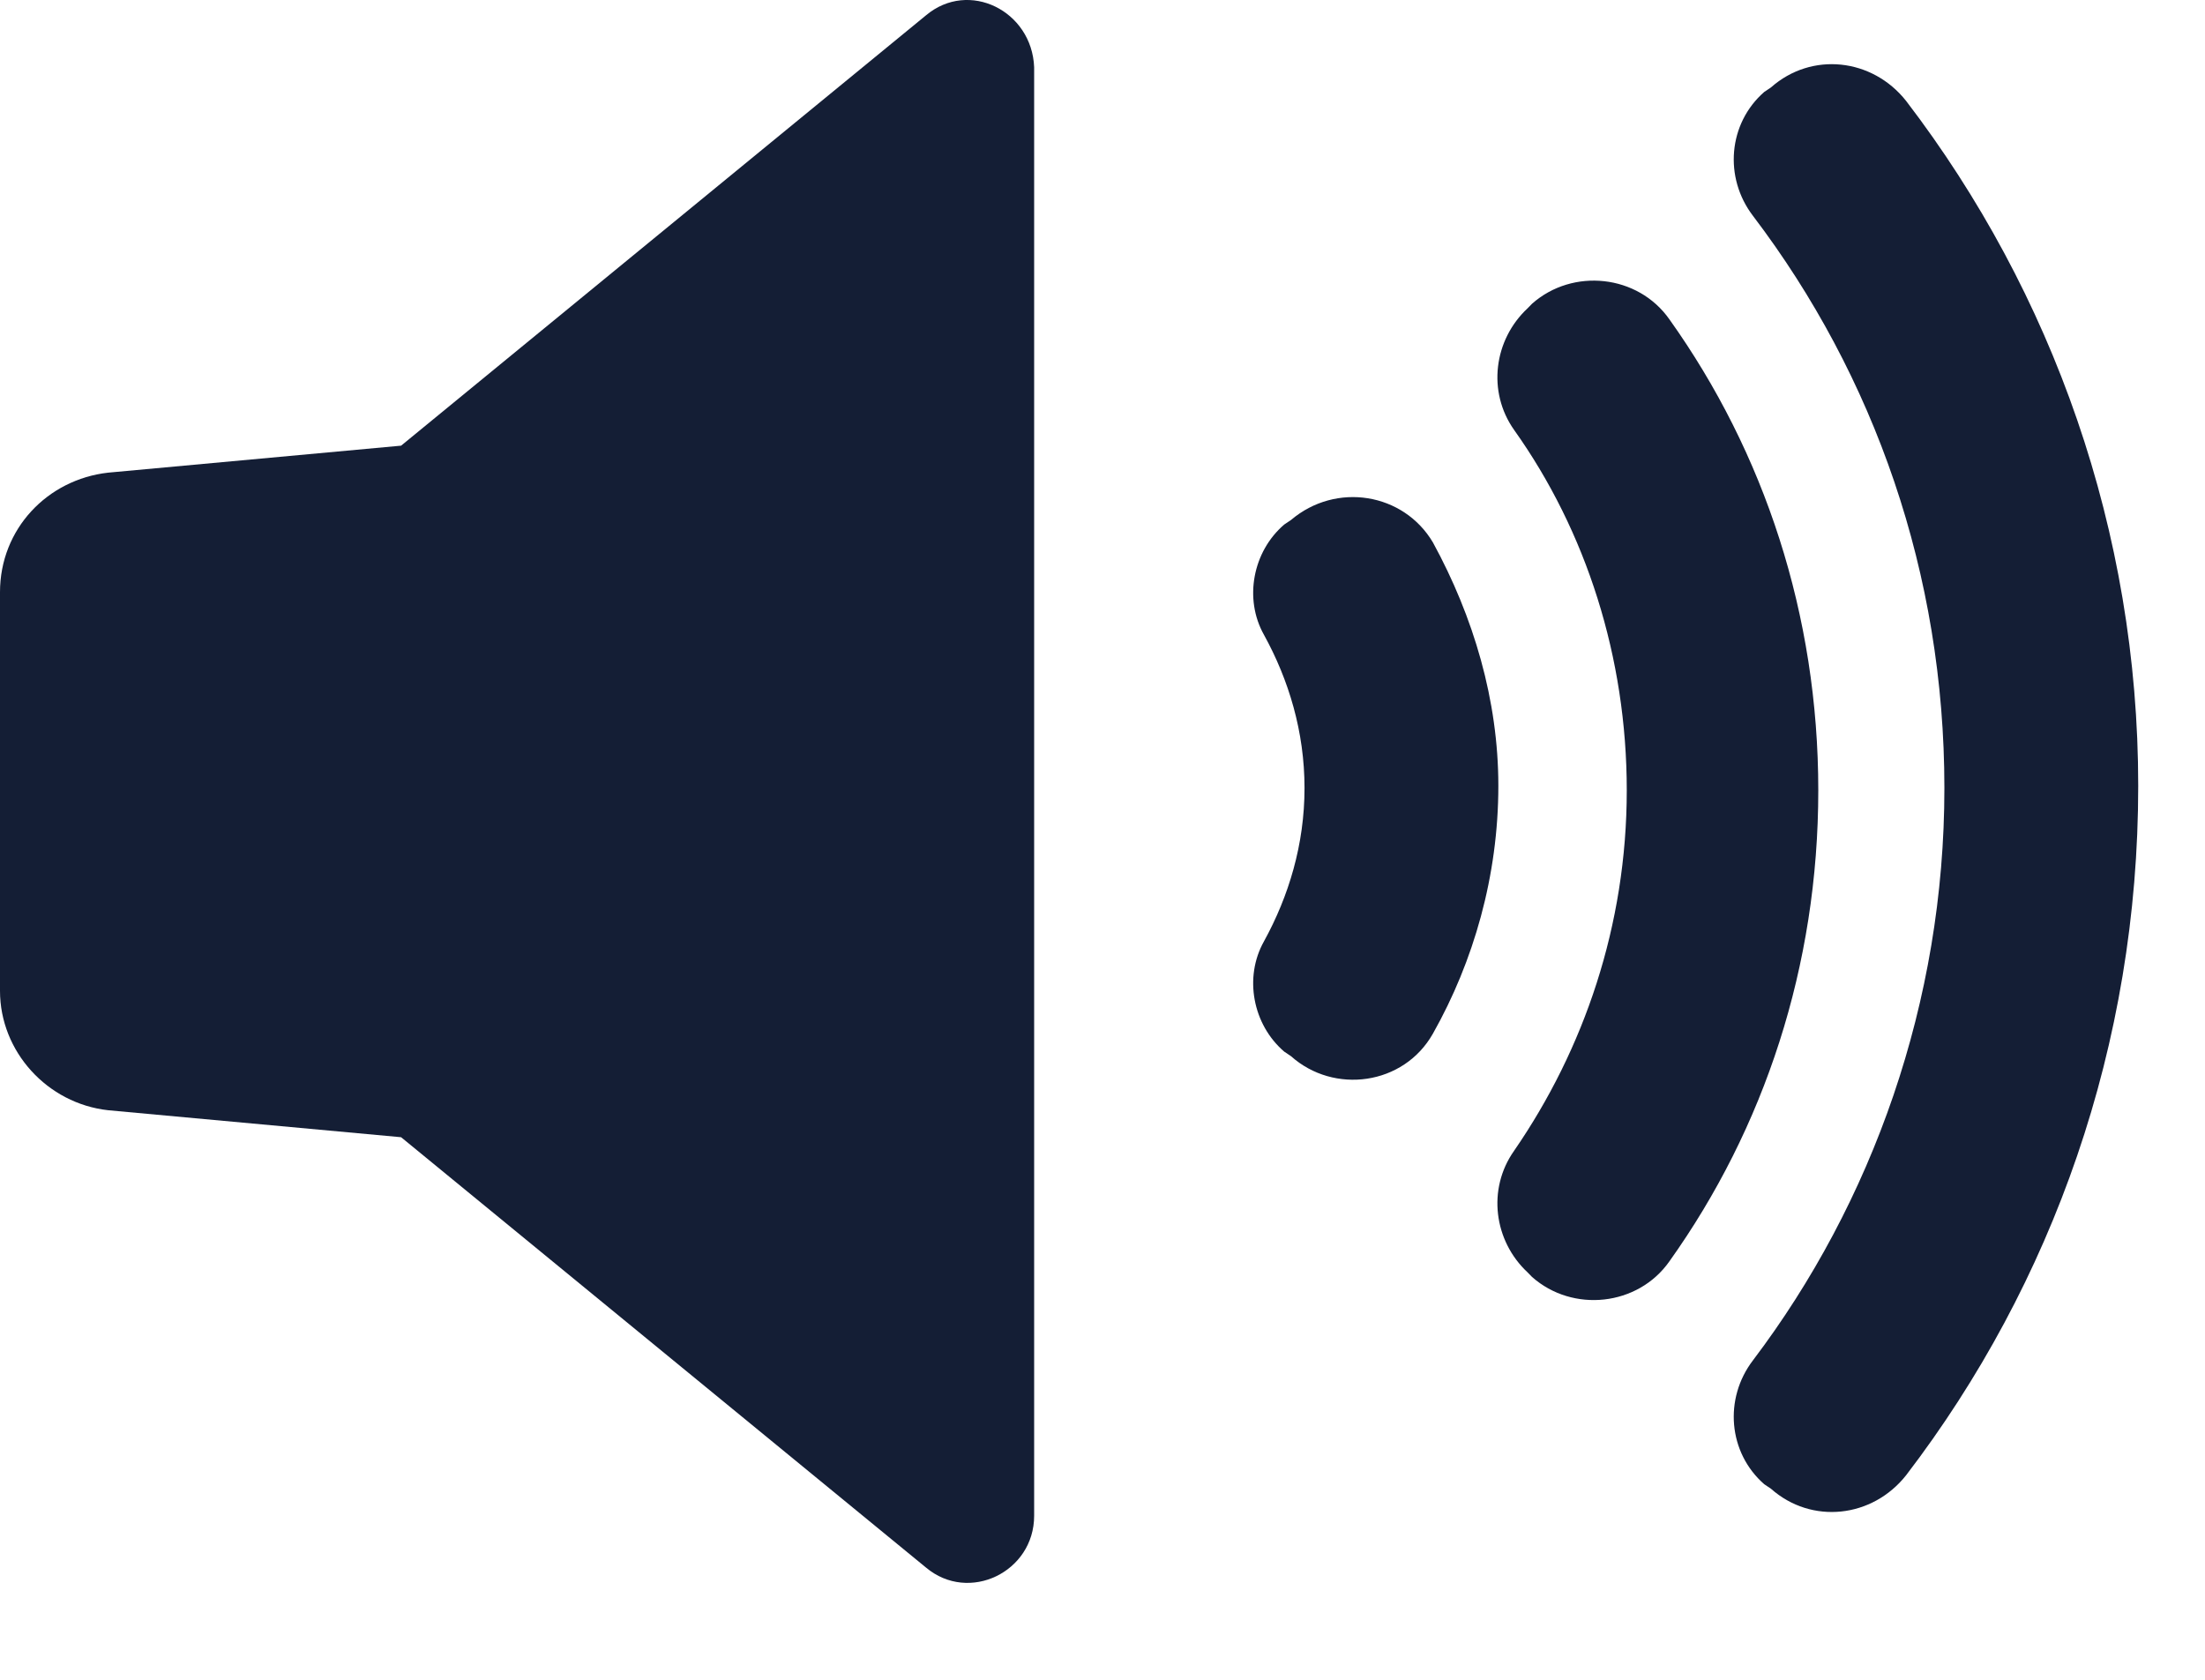 <svg width="21" height="16" viewBox="0 0 21 16" fill="none" xmlns="http://www.w3.org/2000/svg">
<path d="M8.819 0.146L3.82 4.245L1.03 4.502C0.451 4.567 0 5.039 0 5.64V9.438C0 10.017 0.451 10.511 1.03 10.575L3.82 10.832L8.819 14.931C9.227 15.274 9.849 14.974 9.849 14.438V0.64C9.828 0.103 9.227 -0.197 8.819 0.146Z" fill="#141E35"/>
<path d="M13.647 5.167C13.368 4.695 12.725 4.588 12.295 4.953L12.231 4.996C11.931 5.253 11.845 5.704 12.038 6.047C12.274 6.476 12.424 6.97 12.424 7.506C12.424 8.043 12.274 8.536 12.038 8.966C11.845 9.309 11.931 9.76 12.231 10.017L12.295 10.06C12.703 10.425 13.368 10.339 13.647 9.845C14.034 9.159 14.27 8.343 14.27 7.485C14.27 6.67 14.034 5.876 13.647 5.167Z" fill="#141E35"/>
<path d="M15.9 3.043C15.6 2.614 14.978 2.55 14.591 2.893L14.549 2.936C14.227 3.236 14.162 3.73 14.42 4.095C15.107 5.06 15.493 6.262 15.493 7.528C15.493 8.815 15.085 9.996 14.42 10.961C14.162 11.326 14.227 11.82 14.549 12.12L14.591 12.163C14.978 12.506 15.6 12.442 15.9 12.013C16.802 10.747 17.317 9.202 17.317 7.528C17.317 5.854 16.802 4.309 15.9 3.043Z" fill="#141E35"/>
<path d="M18.154 0.962C17.832 0.554 17.253 0.49 16.866 0.833L16.802 0.876C16.459 1.176 16.416 1.691 16.695 2.056C17.853 3.58 18.518 5.468 18.518 7.506C18.518 9.545 17.832 11.455 16.695 12.957C16.416 13.322 16.459 13.837 16.802 14.137L16.866 14.18C17.253 14.523 17.832 14.459 18.154 14.051C19.549 12.227 20.364 9.953 20.364 7.485C20.364 5.06 19.549 2.786 18.154 0.962Z" fill="#141E35"/>
</svg>
